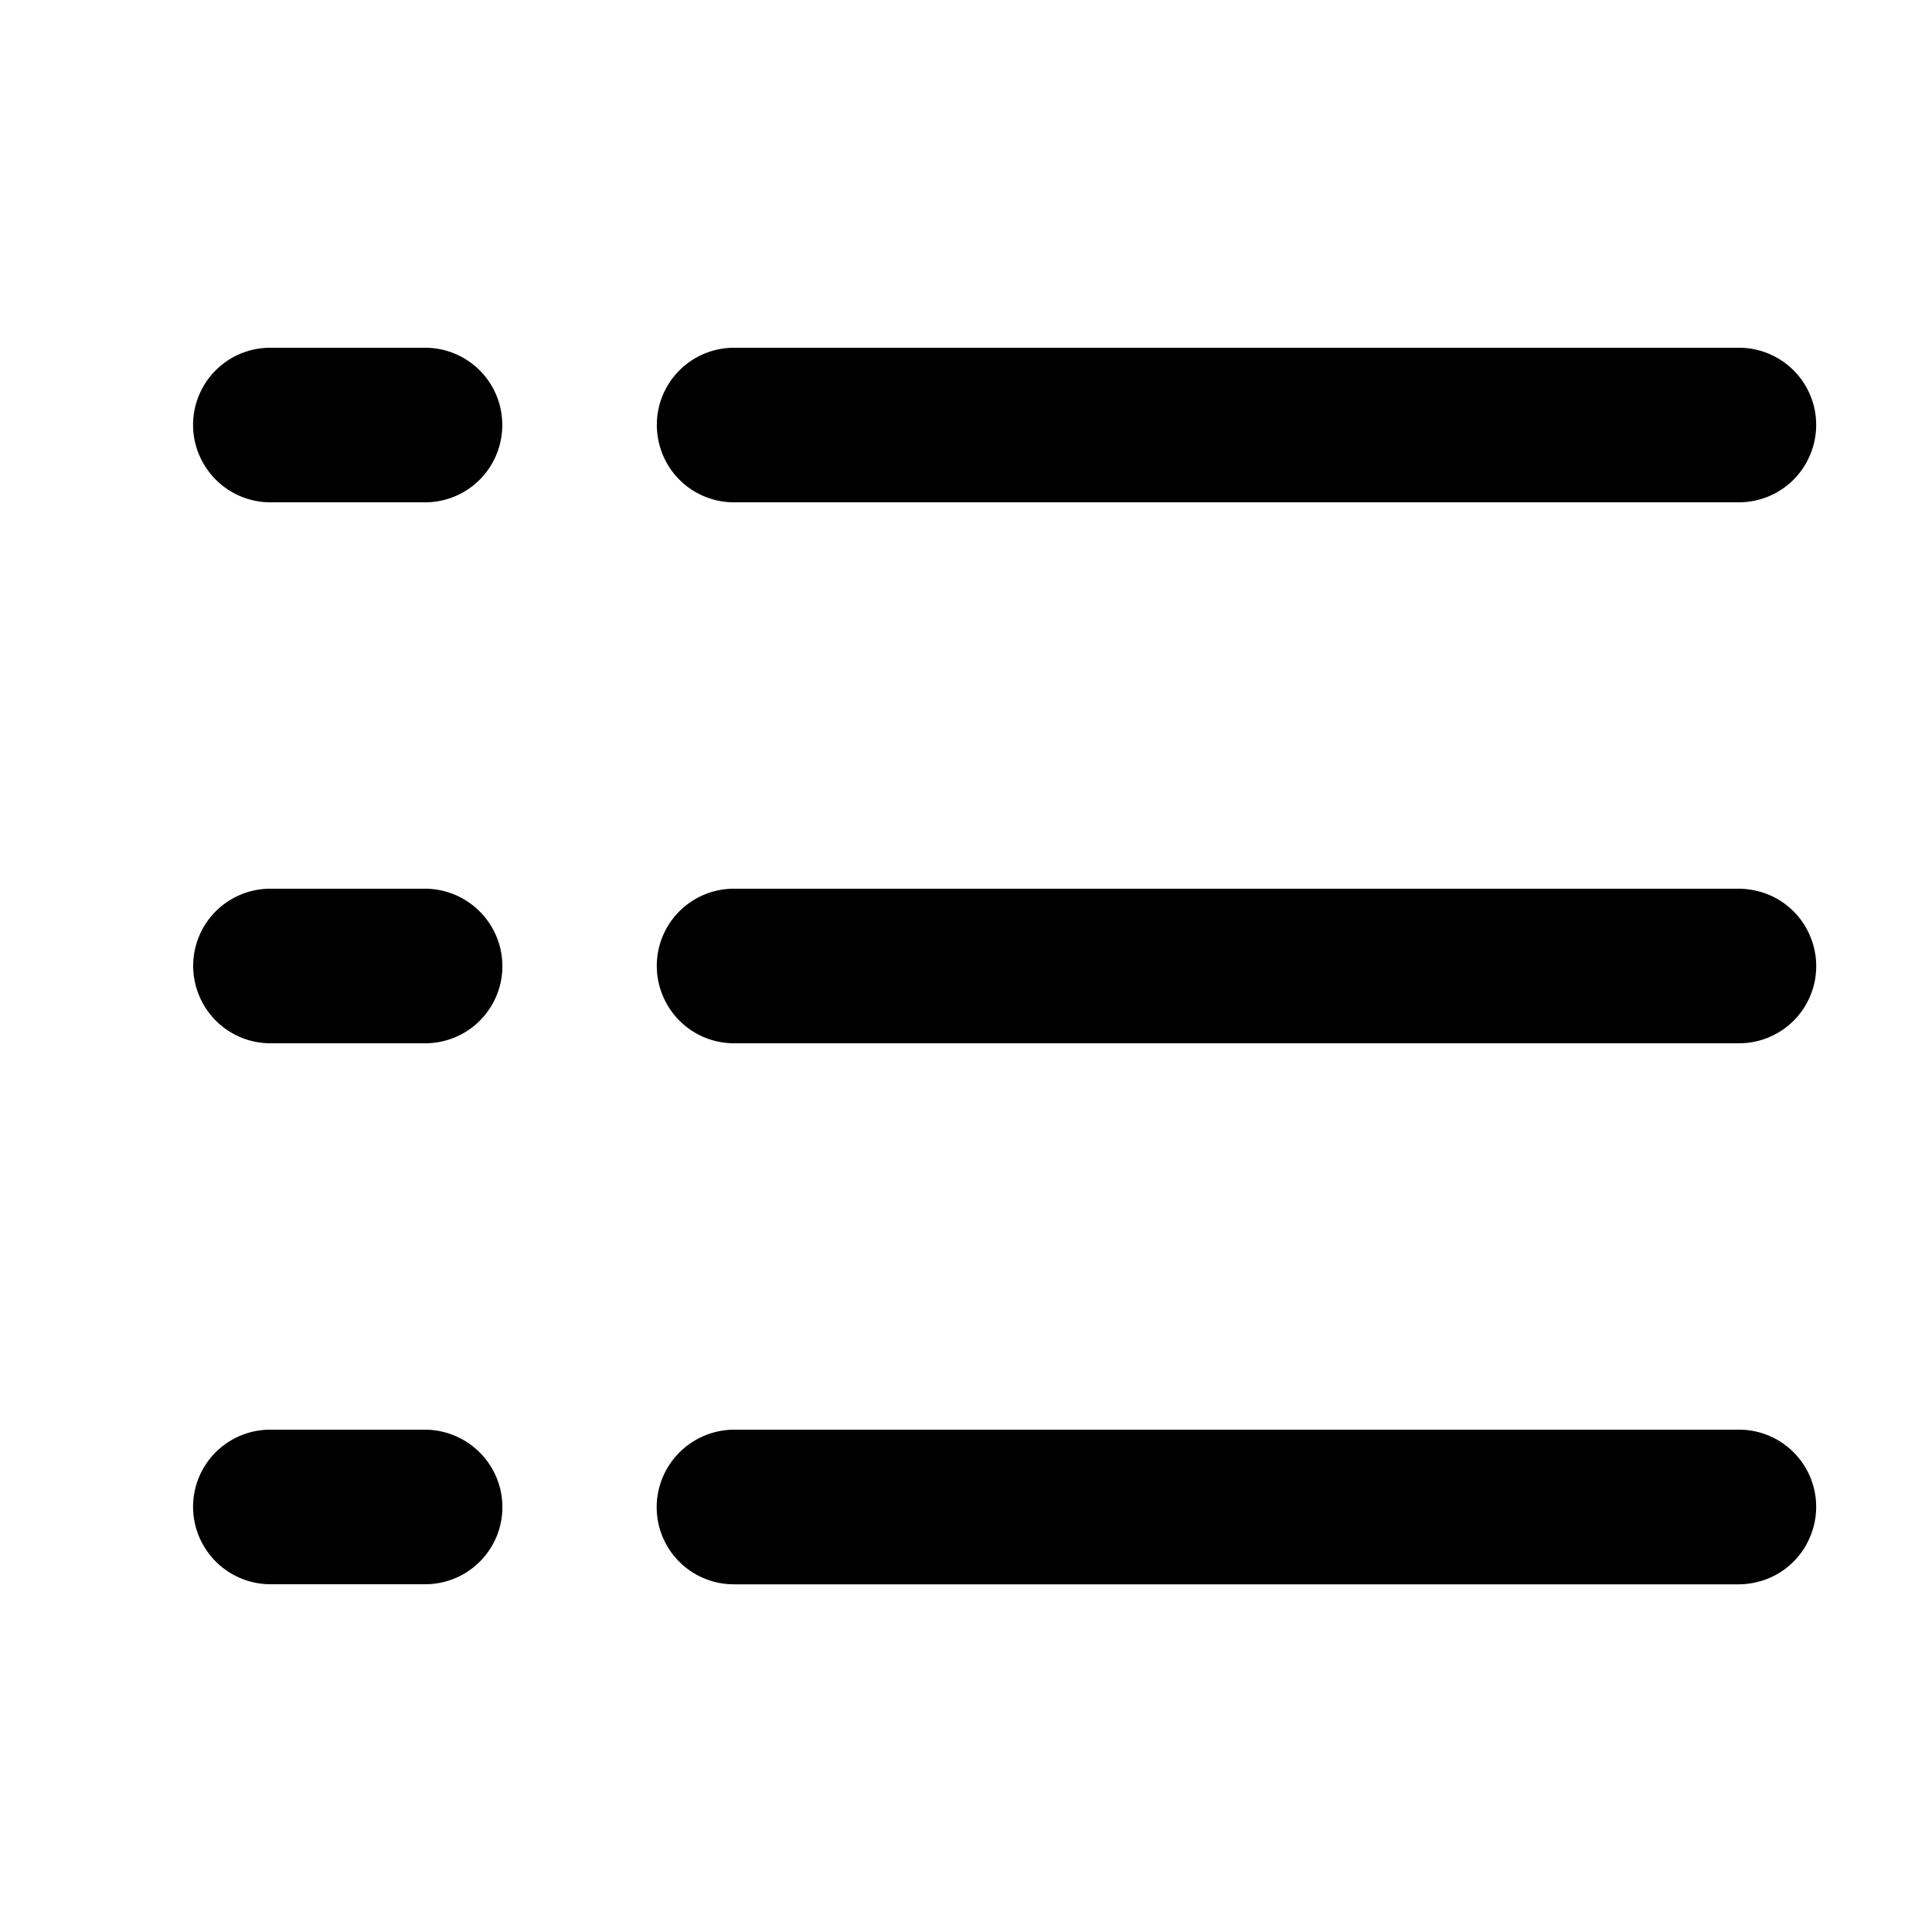 <svg xmlns="http://www.w3.org/2000/svg" width="200" height="200" class="icon" viewBox="0 0 1024 1024"><path d="M389.079 184.32h532.48a40.878 40.878 0 0 1 37.888 56.648 40.76 40.76 0 0 1-29.9 24.494 41 41 0 0 1-7.947.778H389.079a40.84 40.84 0 0 1-40.14-32.973 40.88 40.88 0 0 1 32.153-48.169 41 41 0 0 1 7.987-.778m-163.84 286.72H143.36a40.878 40.878 0 0 0-37.806 56.648 40.84 40.84 0 0 0 37.806 25.272h81.92a40.878 40.878 0 0 0 34.038-63.693 41 41 0 0 0-34.038-18.227zm696.32 0H389.12a40.878 40.878 0 0 0-37.847 56.648 40.84 40.84 0 0 0 37.847 25.272H921.6a40.878 40.878 0 0 0 37.888-56.607 40.67 40.67 0 0 0-29.9-24.494 41 41 0 0 0-7.947-.819zm-532.48 286.72h532.48a40.878 40.878 0 0 1 37.888 56.648 40.67 40.67 0 0 1-29.9 24.494 41 41 0 0 1-7.947.819H389.079a40.878 40.878 0 0 1-34.038-63.734 41.2 41.2 0 0 1 34.038-18.227m-163.84 0H143.36a40.878 40.878 0 0 0-34.038 63.734 41 41 0 0 0 34.038 18.186h81.92a40.878 40.878 0 0 0 34.038-63.693 41.2 41.2 0 0 0-34.038-18.227zm0-573.44H143.36a40.878 40.878 0 0 0-34.038 63.734 40.88 40.88 0 0 0 34.038 18.186h81.92a40.84 40.84 0 0 0 40.14-32.973 40.878 40.878 0 0 0-40.14-48.947z"/></svg>